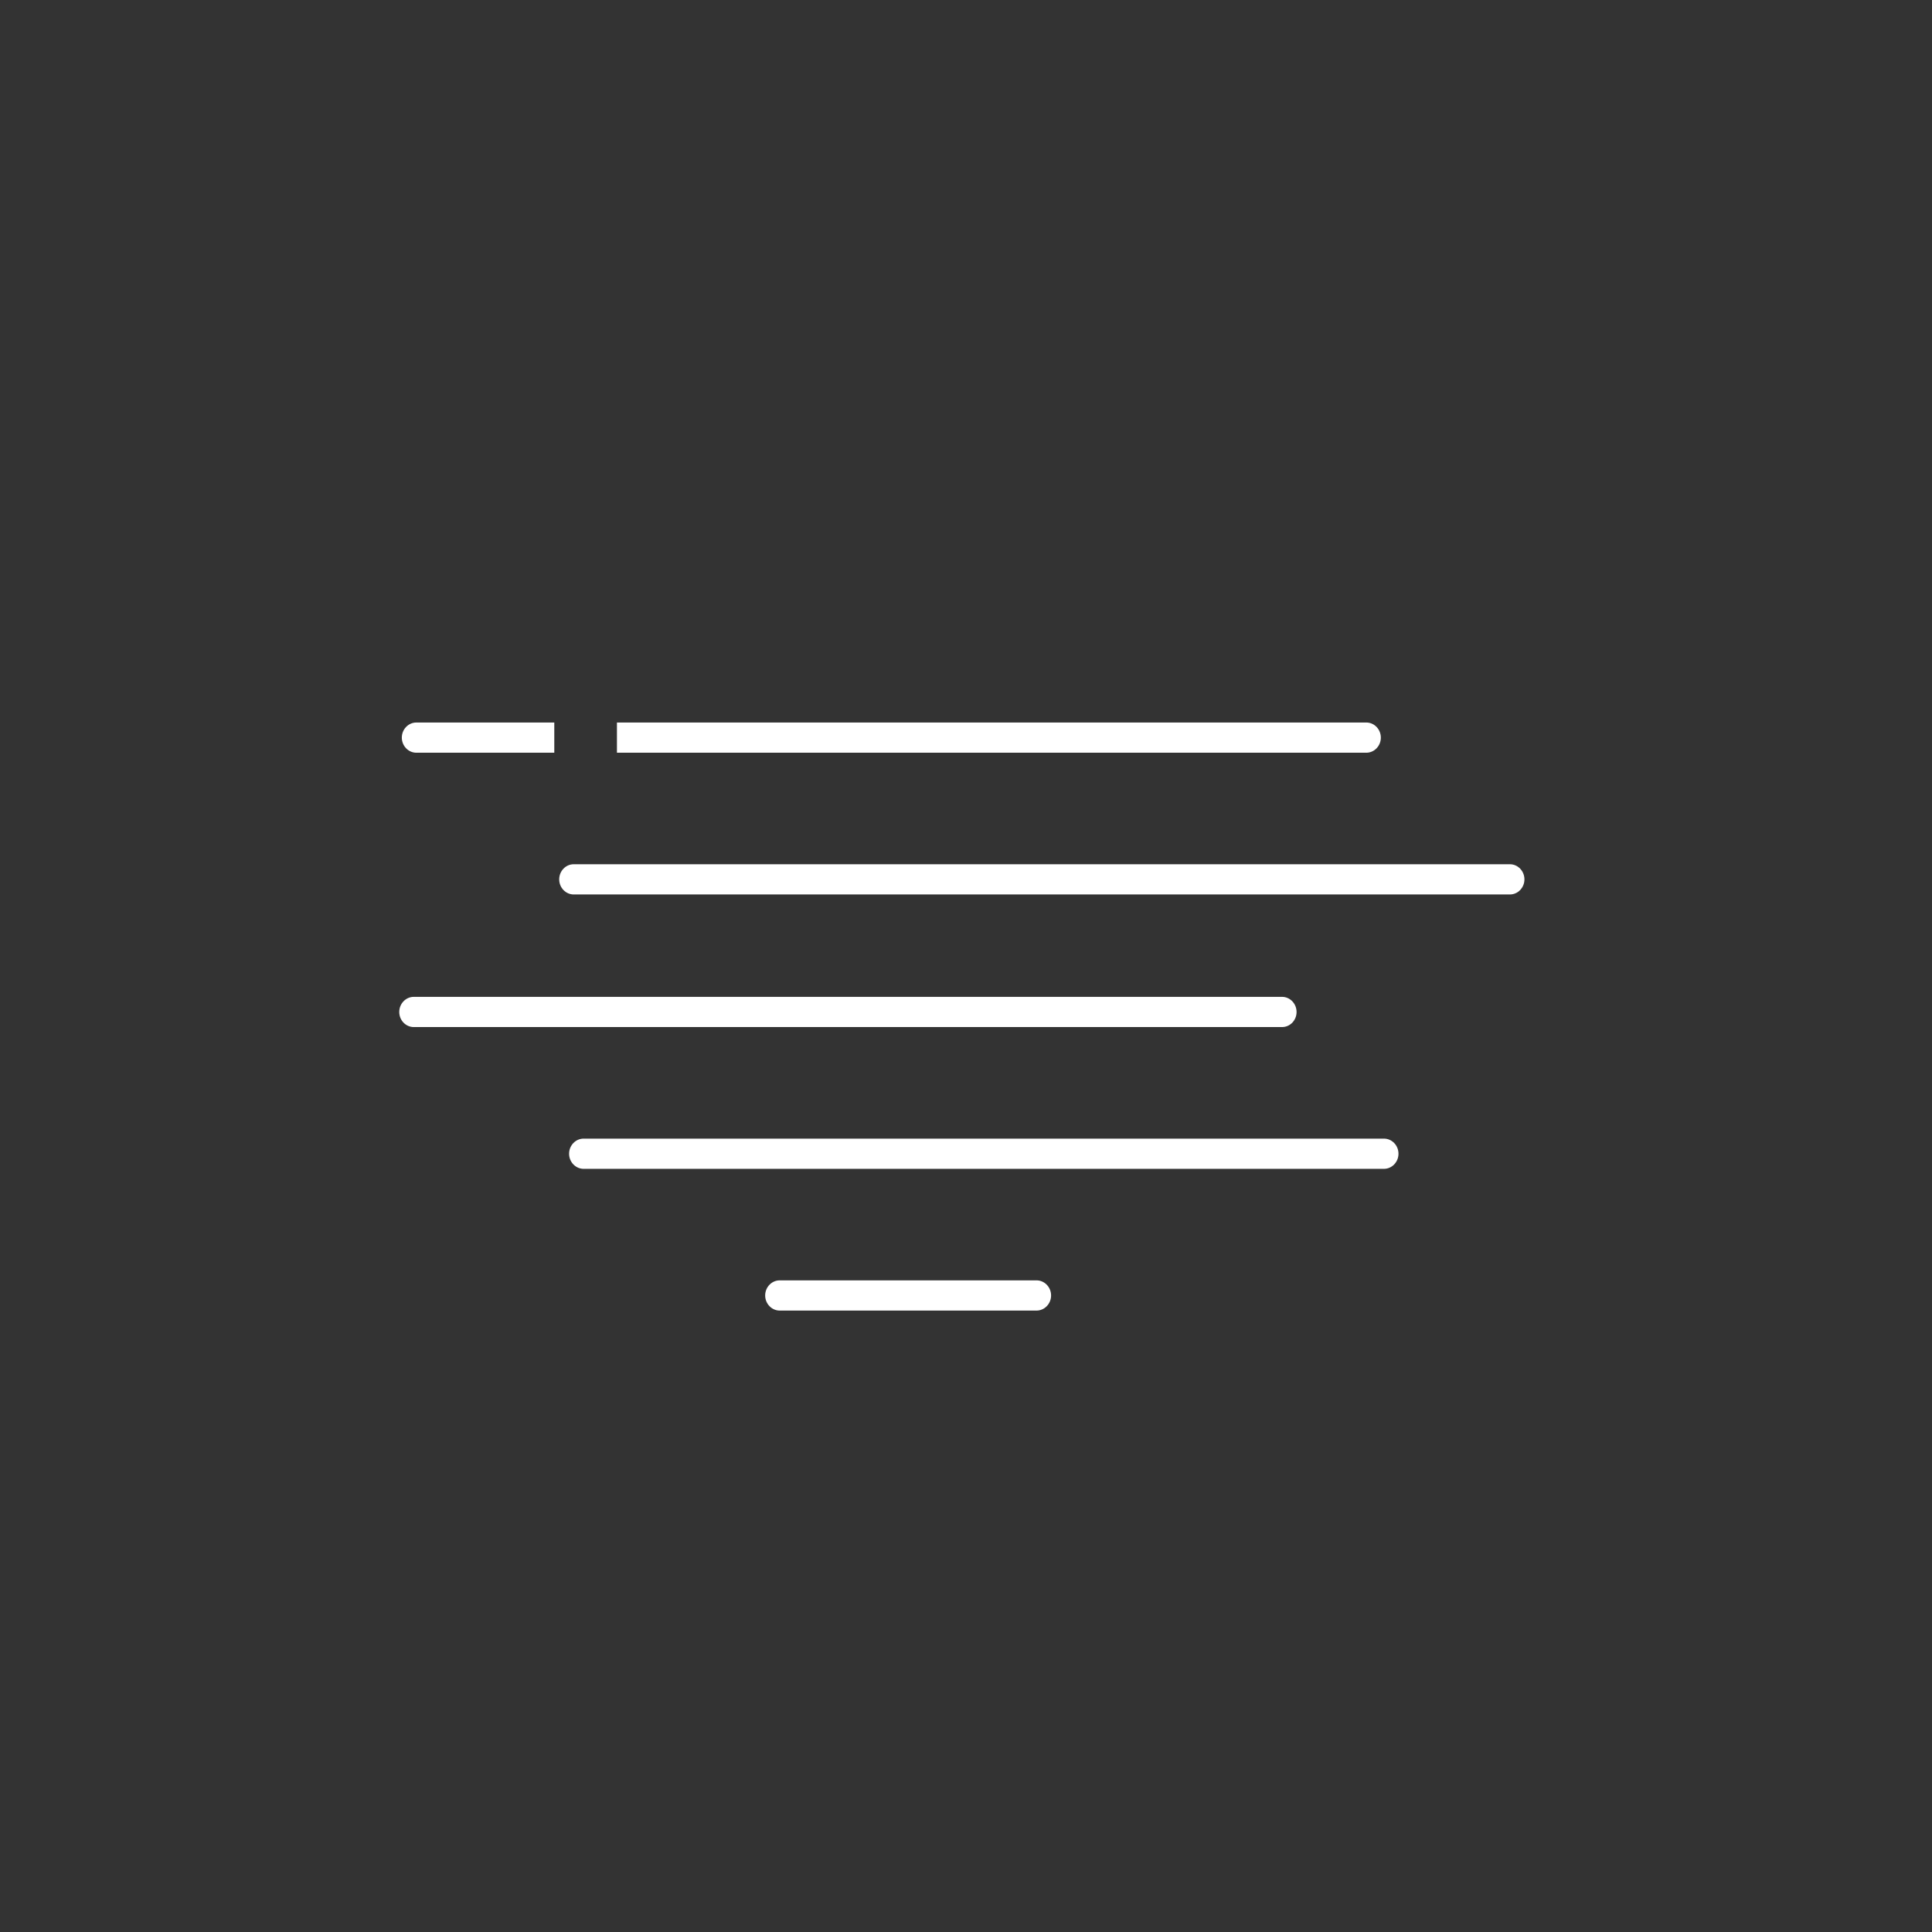 <svg width="100" height="100" viewBox="0 0 100 100" fill="none" xmlns="http://www.w3.org/2000/svg">
<rect x="0" y="0" width="100" height="100" fill="#333333" stroke="none"/>
<path d="M66.359 53.161H21.418C21.004 53.161 20.665 52.81 20.665 52.38C20.665 51.949 21.004 51.597 21.418 51.597H66.359C66.773 51.597 67.11 51.949 67.11 52.38C67.111 52.811 66.773 53.161 66.359 53.161Z" fill="white"/>
<path d="M71.633 60.499H30.209C29.795 60.499 29.456 60.147 29.456 59.717C29.456 59.286 29.795 58.935 30.209 58.935H71.633C72.047 58.935 72.385 59.286 72.385 59.717C72.385 60.147 72.047 60.499 71.633 60.499Z" fill="white"/>
<path d="M53.651 67.835H40.358C39.944 67.835 39.605 67.483 39.605 67.053C39.605 66.623 39.944 66.271 40.358 66.271H53.651C54.065 66.271 54.404 66.623 54.404 67.053C54.404 67.483 54.065 67.835 53.651 67.835Z" fill="white"/>
<path d="M31.933 38.961H70.72C71.134 38.961 71.472 38.609 71.472 38.179C71.472 37.749 71.134 37.397 70.72 37.397H31.933V38.961Z" fill="white"/>
<path d="M21.551 38.961H28.69V37.397H21.551C21.137 37.397 20.798 37.749 20.798 38.179C20.799 38.609 21.137 38.961 21.551 38.961Z" fill="white"/>
<path d="M29.696 46.297H78.153C78.567 46.297 78.904 45.946 78.904 45.516C78.904 45.085 78.566 44.733 78.153 44.733H29.696C29.282 44.733 28.944 45.085 28.944 45.516C28.944 45.946 29.282 46.297 29.696 46.297Z" fill="white"/>
</svg>
